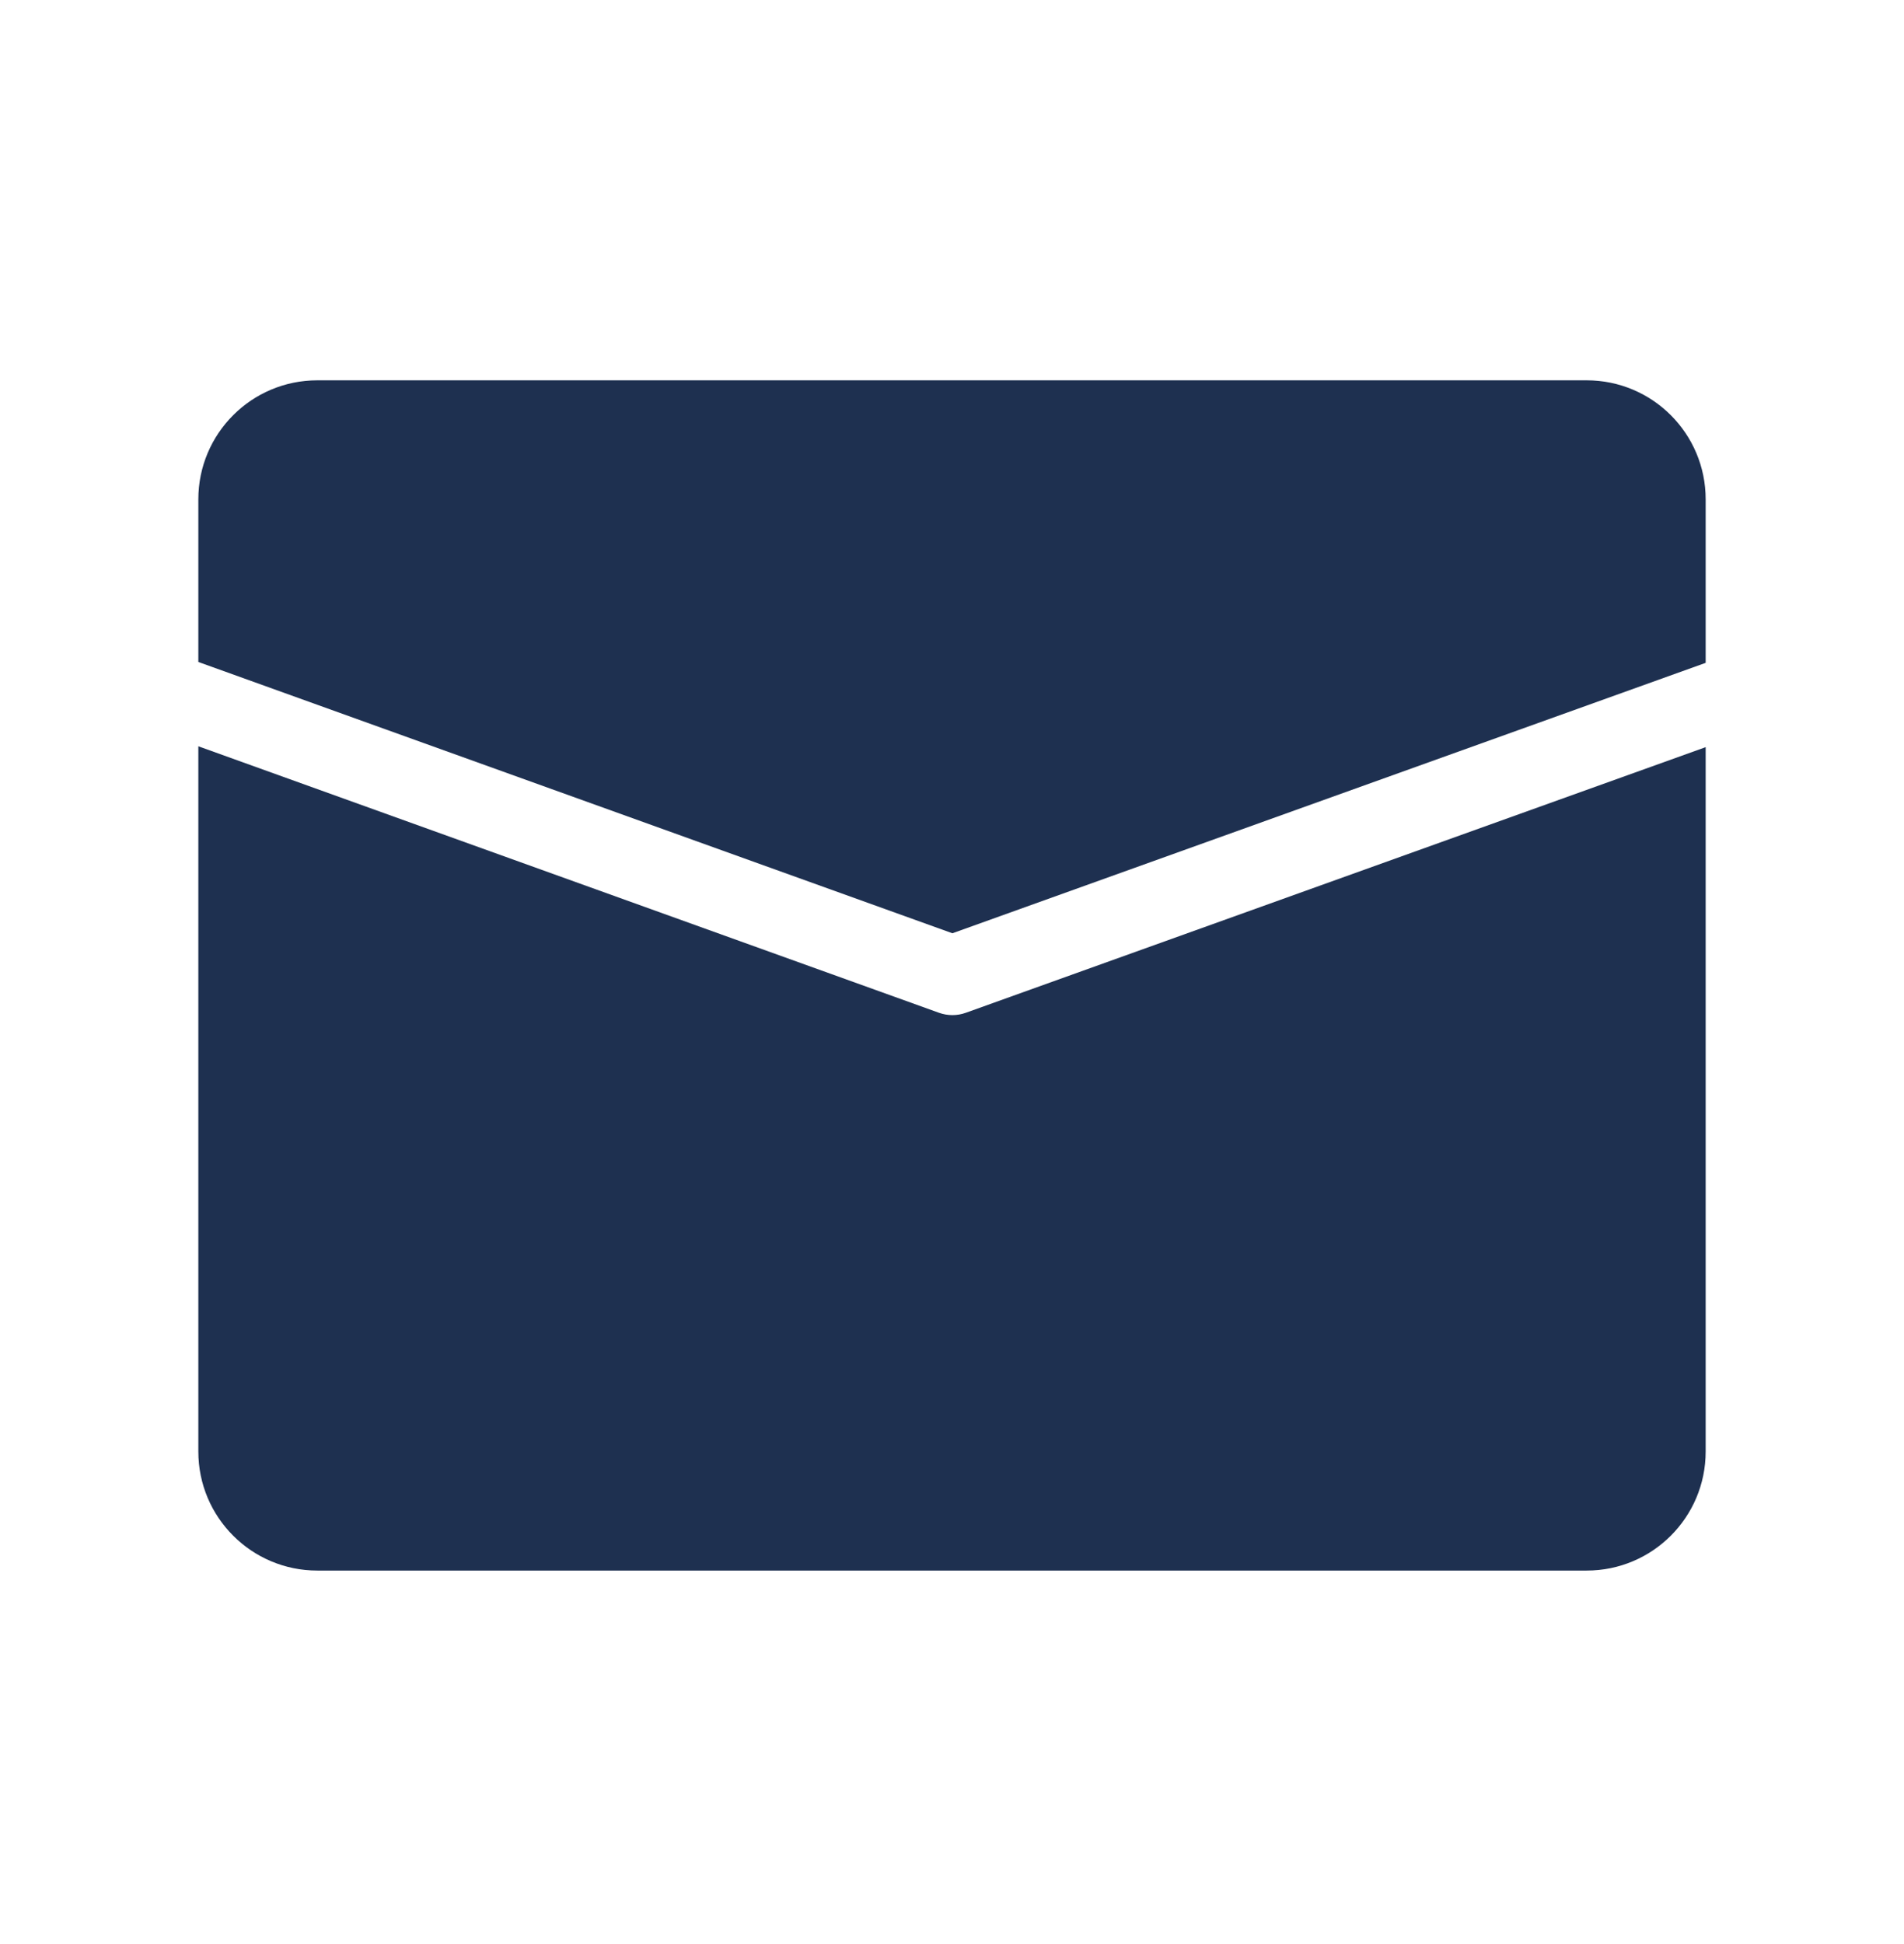 <svg xmlns="http://www.w3.org/2000/svg" width="48" height="49" viewBox="0 0 48 49" fill="none">
  <path d="M5 12.586C5 10.929 6.343 9.586 8 9.586H40C41.657 9.586 43 10.929 43 12.586V16.707L24.01 23.523L5 16.685V12.586Z" fill="#1E3050"/>
  <path d="M5 18.81V36.586C5 38.243 6.343 39.586 8 39.586H40C41.657 39.586 43 38.243 43 36.586V18.832L24.348 25.527C24.129 25.606 23.89 25.605 23.672 25.527L5 18.81Z" fill="#1E3050"/>
</svg>